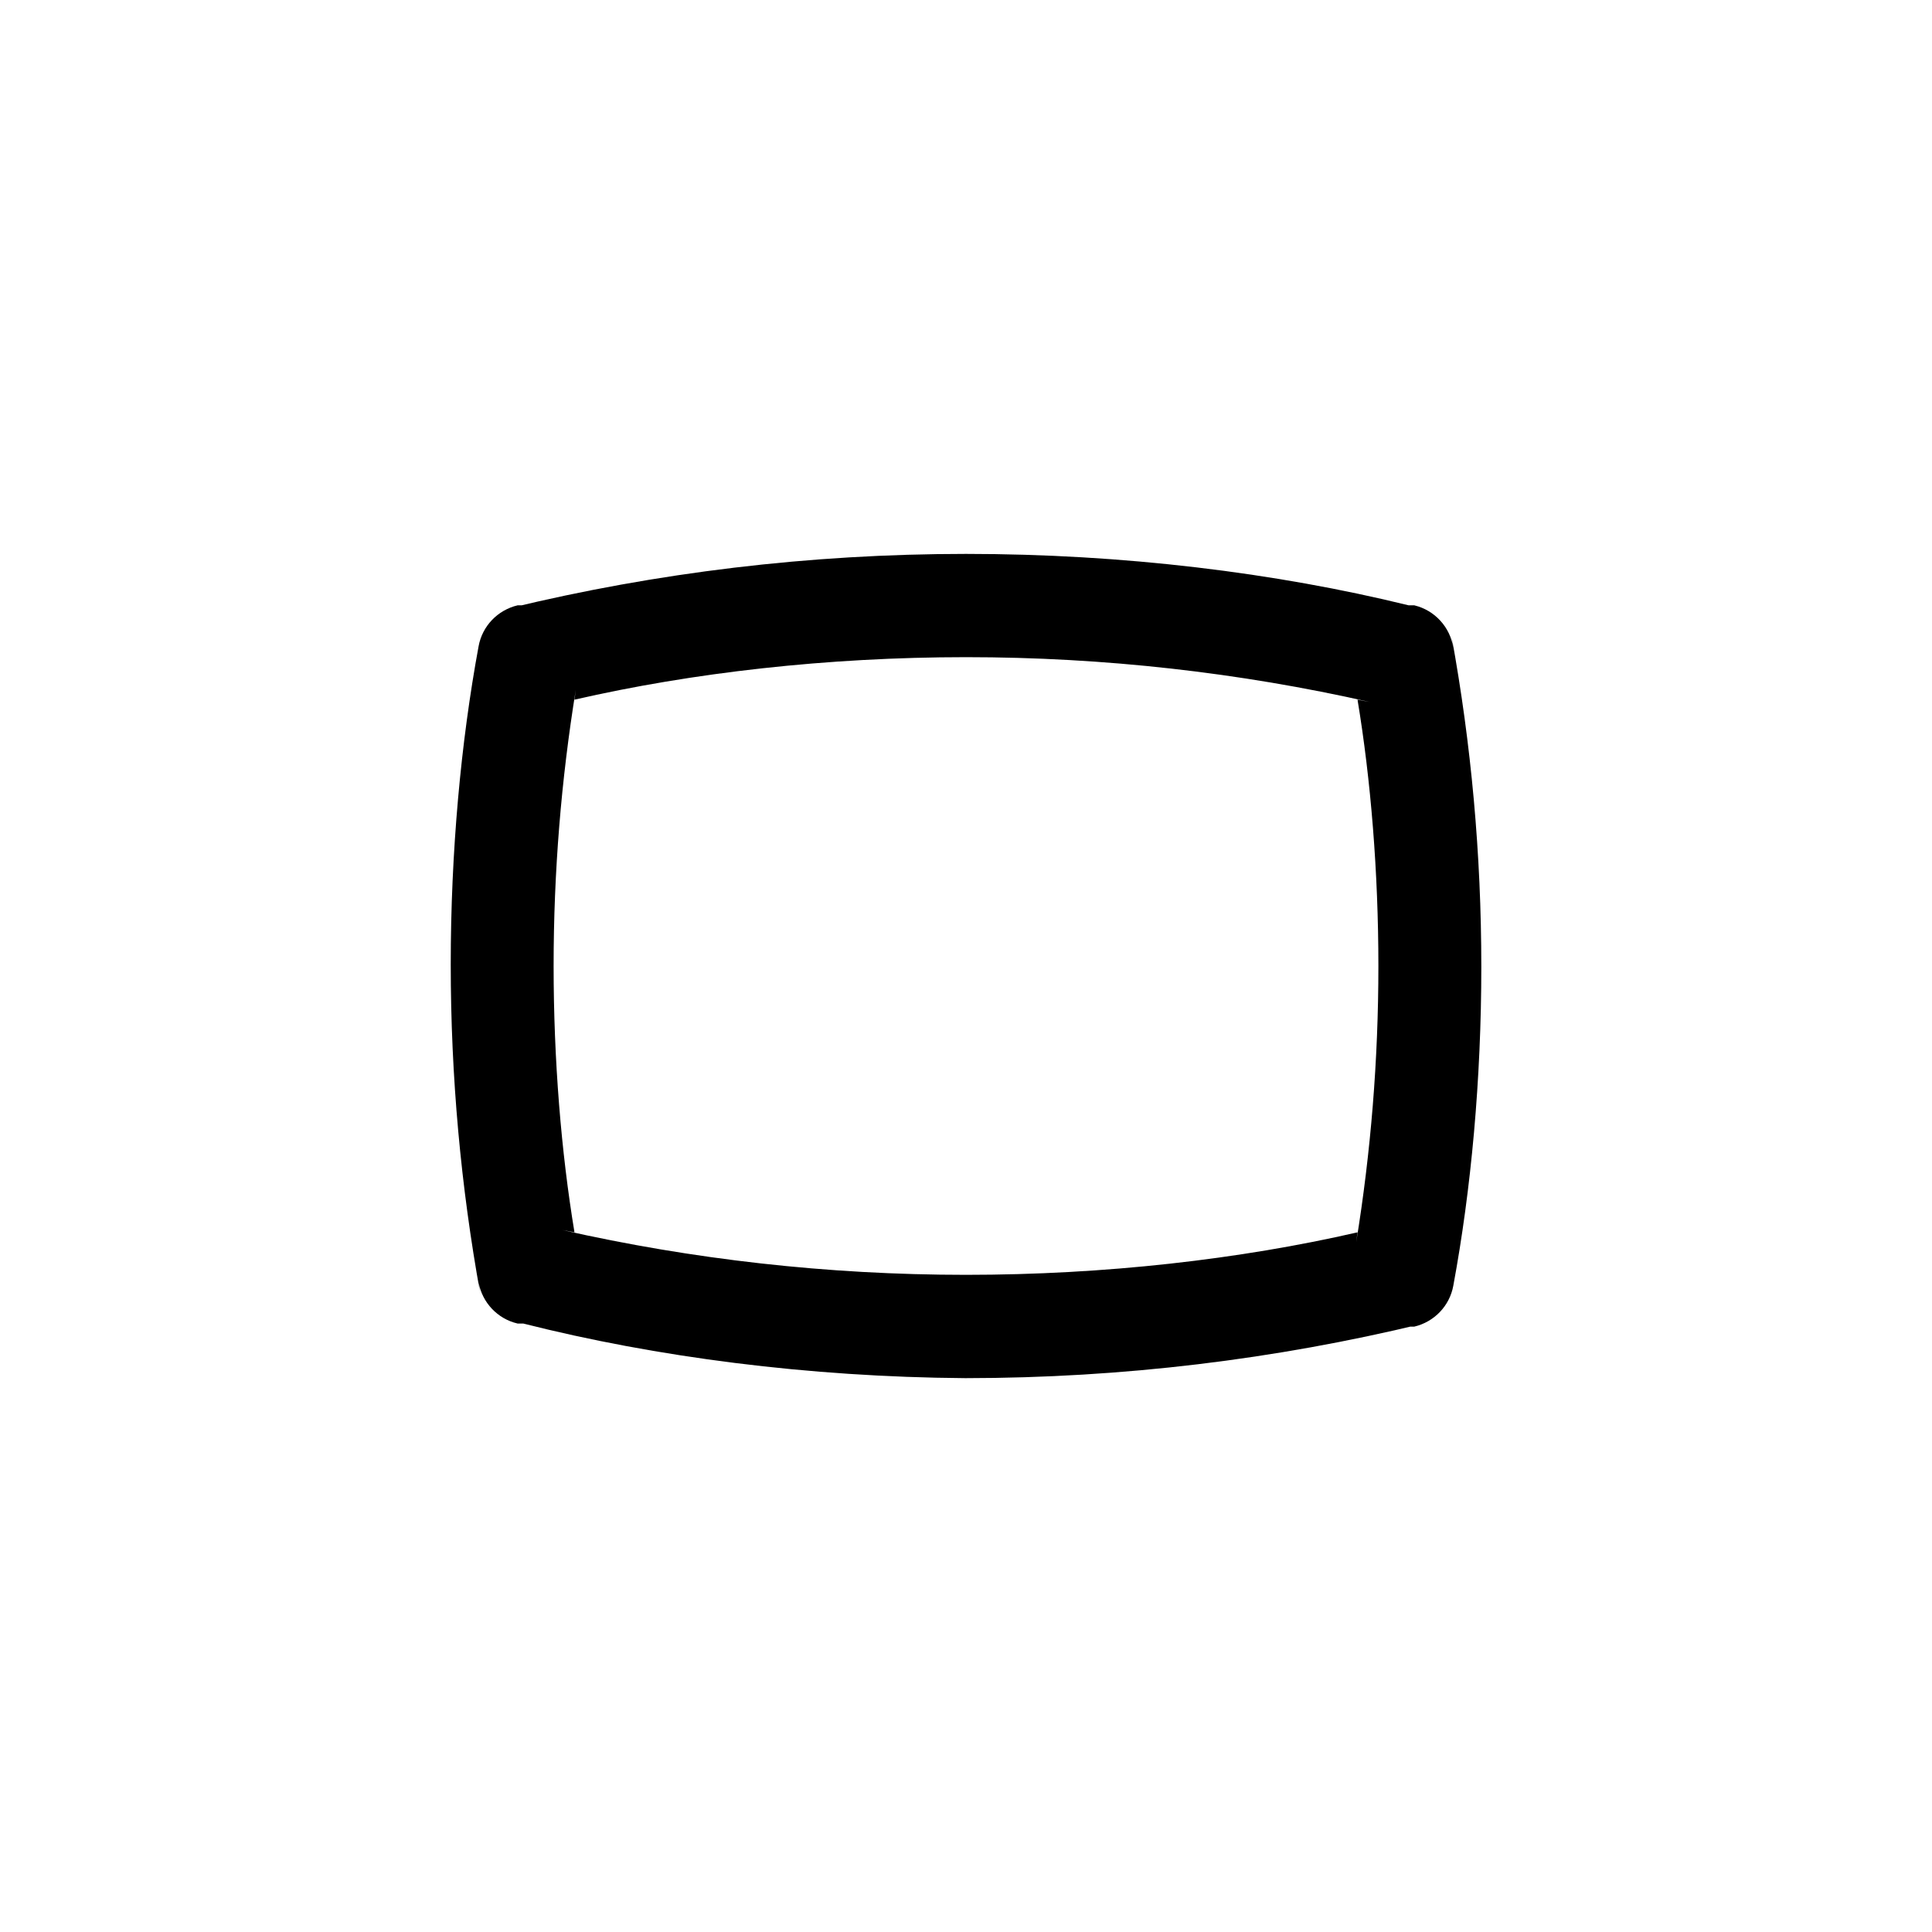 <!-- Generated by IcoMoon.io -->
<svg version="1.1" xmlns="http://www.w3.org/2000/svg" width="40" height="40" viewBox="0 0 40 40">
<title>ul-panorama-h-alt</title>
<path d="M30.090 13.418c-0.065-0.436-0.386-0.782-0.803-0.884l-0.007-0.002h-0.118c-2.753-0.676-5.912-1.064-9.162-1.064s-6.41 0.388-9.436 1.12l0.273-0.056h-0.118c-0.416 0.098-0.734 0.43-0.81 0.847l-0.001 0.006c-0.366 1.978-0.576 4.255-0.576 6.582s0.21 4.602 0.611 6.813l-0.035-0.231c0.077 0.423 0.394 0.755 0.803 0.852l0.007 0.002h0.118c2.744 0.694 5.899 1.106 9.146 1.13h0.016c3.251-0.002 6.411-0.391 9.437-1.122l-0.274 0.056h0.118c0.416-0.098 0.734-0.43 0.81-0.847l0.001-0.006c0.368-1.983 0.579-4.266 0.579-6.598s-0.21-4.614-0.614-6.829l0.035 0.231zM28.106 25.514c-2.436 0.559-5.234 0.88-8.106 0.88s-5.67-0.321-8.359-0.928l0.253 0.048c-0.275-1.658-0.432-3.568-0.432-5.514s0.157-3.857 0.459-5.718l-0.027 0.204c2.436-0.559 5.234-0.88 8.106-0.88s5.67 0.321 8.359 0.928l-0.253-0.048c0.275 1.658 0.432 3.568 0.432 5.514s-0.157 3.857-0.459 5.718l0.027-0.204z"></path>
</svg>

